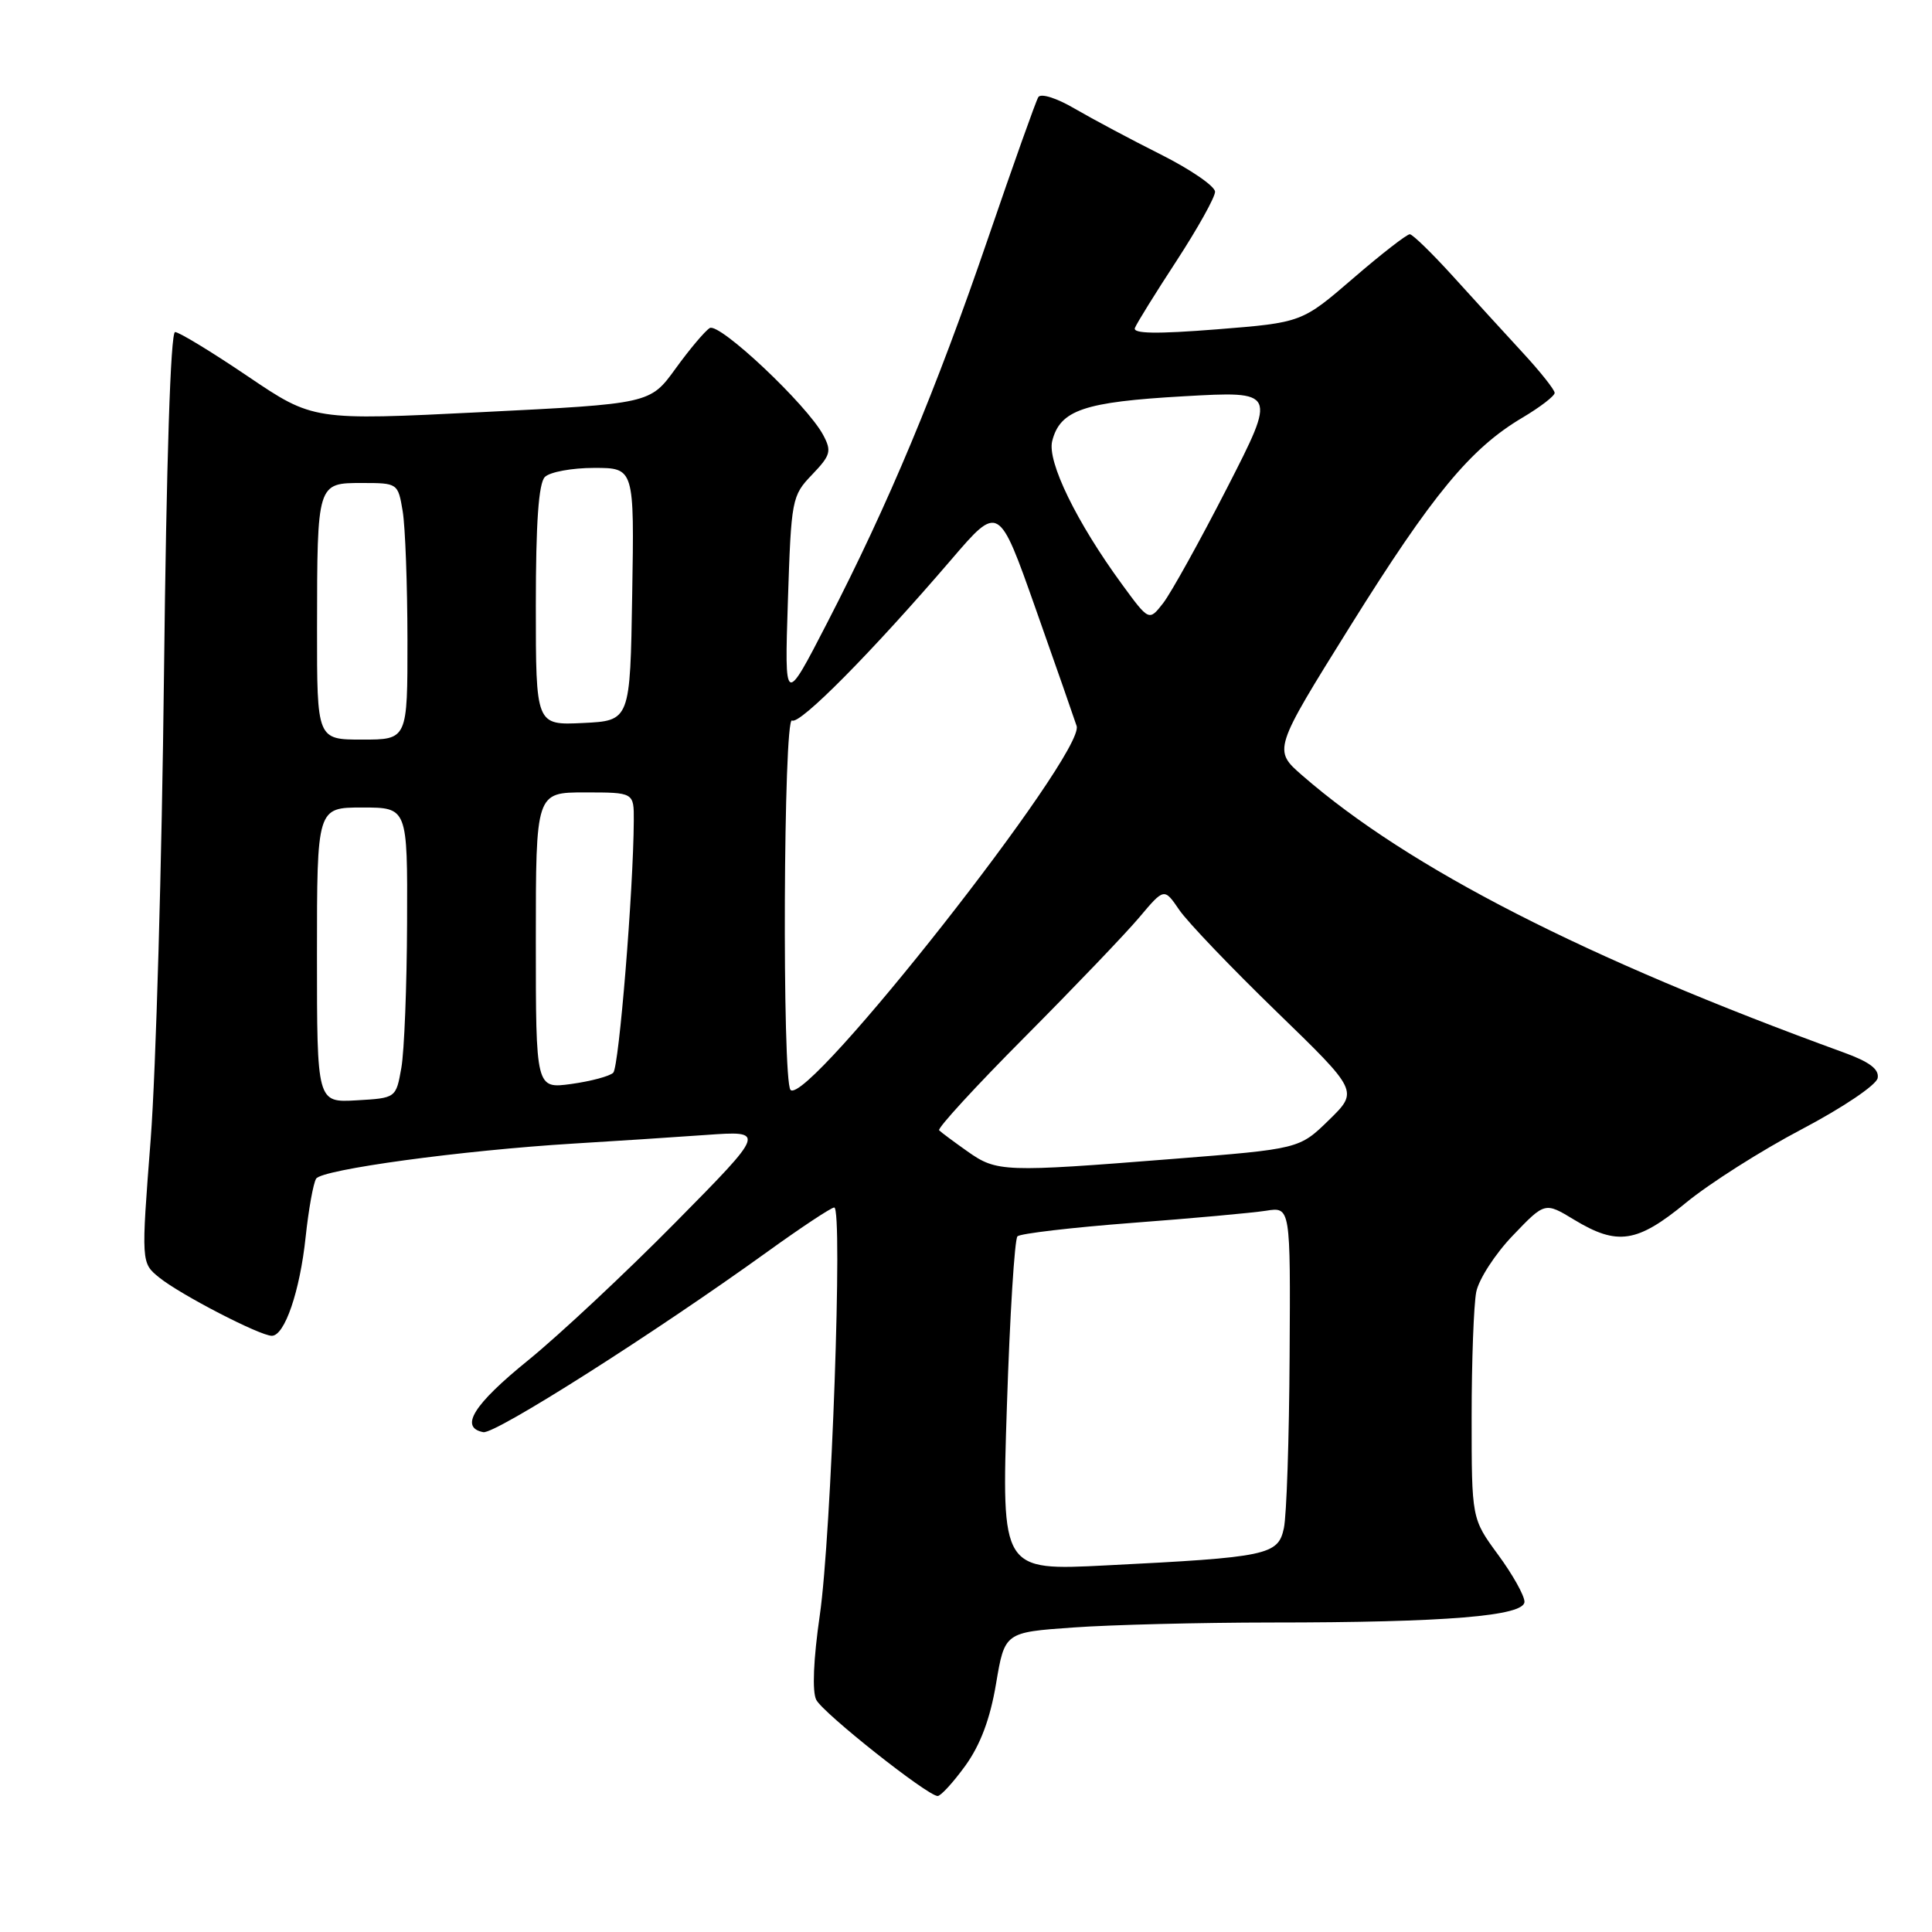 <?xml version="1.0" encoding="UTF-8" standalone="no"?>
<!DOCTYPE svg PUBLIC "-//W3C//DTD SVG 1.1//EN" "http://www.w3.org/Graphics/SVG/1.1/DTD/svg11.dtd" >
<svg xmlns="http://www.w3.org/2000/svg" xmlns:xlink="http://www.w3.org/1999/xlink" version="1.1" viewBox="0 0 256 256">
 <g >
 <path fill="currentColor"
d=" M 127.91 233.97 C 129.90 231.21 131.20 227.77 131.98 223.11 C 133.13 216.29 133.13 216.29 142.22 215.65 C 147.22 215.29 159.00 215.00 168.40 214.99 C 191.63 214.99 202.00 214.13 202.00 212.24 C 202.00 211.43 200.43 208.62 198.50 206.00 C 195.00 201.23 195.00 201.23 195.00 187.74 C 195.00 180.32 195.28 172.87 195.61 171.19 C 195.95 169.50 198.13 166.13 200.47 163.70 C 204.71 159.27 204.71 159.27 208.60 161.63 C 214.32 165.09 216.93 164.69 223.40 159.37 C 226.50 156.82 233.41 152.43 238.76 149.62 C 244.19 146.76 248.63 143.77 248.80 142.85 C 249.02 141.68 247.72 140.70 244.30 139.46 C 210.09 127.01 186.72 115.06 172.59 102.78 C 168.68 99.38 168.68 99.38 178.93 82.94 C 189.80 65.52 194.86 59.40 201.75 55.33 C 204.09 53.94 206.00 52.47 206.00 52.06 C 206.00 51.65 204.09 49.24 201.75 46.71 C 199.41 44.17 195.25 39.62 192.50 36.58 C 189.75 33.55 187.19 31.06 186.81 31.04 C 186.43 31.02 183.05 33.64 179.31 36.87 C 172.50 42.74 172.50 42.74 161.23 43.64 C 153.26 44.27 150.09 44.22 150.38 43.46 C 150.60 42.87 153.09 38.86 155.90 34.56 C 158.70 30.26 161.00 26.14 161.00 25.41 C 161.00 24.68 157.77 22.46 153.83 20.48 C 149.88 18.50 144.75 15.76 142.41 14.40 C 140.01 12.99 137.92 12.33 137.58 12.87 C 137.26 13.39 134.27 21.79 130.94 31.52 C 124.01 51.76 117.75 66.74 109.62 82.50 C 103.95 93.50 103.95 93.50 104.40 79.63 C 104.84 66.15 104.92 65.69 107.60 62.90 C 110.07 60.32 110.22 59.78 109.07 57.63 C 106.93 53.63 95.31 42.69 94.04 43.47 C 93.40 43.87 91.36 46.29 89.51 48.85 C 86.14 53.50 86.14 53.50 63.82 54.61 C 41.50 55.72 41.50 55.72 32.83 49.86 C 28.07 46.64 23.73 44.00 23.20 44.00 C 22.60 44.00 22.05 61.15 21.73 89.25 C 21.45 114.14 20.66 141.89 19.97 150.92 C 18.70 167.34 18.70 167.34 21.10 169.28 C 23.89 171.54 34.44 177.00 36.02 177.00 C 37.72 177.00 39.74 171.10 40.50 163.90 C 40.89 160.26 41.51 156.79 41.89 156.18 C 42.64 154.96 61.20 152.43 76.00 151.53 C 81.22 151.22 89.10 150.70 93.50 150.39 C 101.50 149.82 101.50 149.82 89.50 161.98 C 82.90 168.67 74.12 176.88 70.00 180.23 C 62.74 186.11 60.84 189.15 64.04 189.77 C 65.59 190.07 86.64 176.70 101.66 165.88 C 106.14 162.65 110.14 160.00 110.54 160.00 C 111.70 160.00 110.16 203.45 108.63 214.00 C 107.78 219.88 107.60 224.16 108.16 225.24 C 109.07 227.01 122.88 237.95 124.24 237.98 C 124.65 237.99 126.30 236.19 127.91 233.97 Z  M 133.42 186.31 C 133.81 174.32 134.44 164.19 134.82 163.82 C 135.19 163.45 142.03 162.65 150.00 162.04 C 157.97 161.44 165.96 160.71 167.75 160.43 C 171.00 159.91 171.00 159.91 170.88 179.70 C 170.82 190.59 170.48 200.84 170.12 202.49 C 169.36 206.06 167.98 206.35 146.60 207.42 C 132.70 208.13 132.70 208.13 133.42 186.31 Z  M 128.20 152.57 C 126.39 151.29 124.69 150.03 124.44 149.77 C 124.18 149.51 129.29 143.94 135.80 137.40 C 142.31 130.85 149.13 123.73 150.95 121.57 C 154.26 117.64 154.26 117.64 156.26 120.57 C 157.36 122.18 163.16 128.24 169.14 134.04 C 180.01 144.58 180.01 144.58 176.09 148.41 C 172.17 152.24 172.17 152.24 155.33 153.57 C 133.00 155.34 132.08 155.31 128.20 152.57 Z  M 42.00 126.55 C 42.00 107.00 42.00 107.00 48.00 107.00 C 54.00 107.00 54.00 107.00 53.94 122.25 C 53.91 130.64 53.57 139.30 53.18 141.50 C 52.47 145.50 52.47 145.50 47.24 145.80 C 42.00 146.10 42.00 146.10 42.00 126.55 Z  M 104.75 144.42 C 103.62 143.28 103.81 94.77 104.95 95.47 C 105.95 96.09 115.52 86.42 126.04 74.16 C 132.34 66.81 132.34 66.81 137.23 80.66 C 139.92 88.27 142.36 95.27 142.66 96.20 C 143.82 99.81 106.97 146.67 104.75 144.42 Z  M 71.00 124.64 C 71.00 105.00 71.00 105.00 77.50 105.00 C 84.00 105.00 84.00 105.00 83.98 108.75 C 83.93 117.96 82.02 141.38 81.26 142.14 C 80.80 142.60 78.30 143.27 75.71 143.63 C 71.00 144.27 71.00 144.27 71.00 124.64 Z  M 42.01 83.25 C 42.03 63.94 42.01 64.00 47.99 64.00 C 52.70 64.00 52.74 64.03 53.36 67.75 C 53.70 69.81 53.98 77.46 53.99 84.75 C 54.00 98.00 54.00 98.00 48.00 98.00 C 42.00 98.00 42.00 98.00 42.01 83.25 Z  M 71.00 80.25 C 71.00 69.26 71.37 64.03 72.20 63.20 C 72.86 62.54 75.80 62.00 78.72 62.00 C 84.05 62.00 84.05 62.00 83.77 78.75 C 83.50 95.50 83.50 95.50 77.25 95.80 C 71.00 96.10 71.00 96.10 71.00 80.25 Z  M 148.66 77.41 C 142.66 69.21 138.74 61.17 139.42 58.45 C 140.46 54.33 143.61 53.26 156.83 52.51 C 169.17 51.81 169.17 51.81 162.59 64.66 C 158.97 71.72 155.16 78.58 154.13 79.91 C 152.25 82.32 152.25 82.32 148.66 77.41 Z "/>
</g>
</svg>